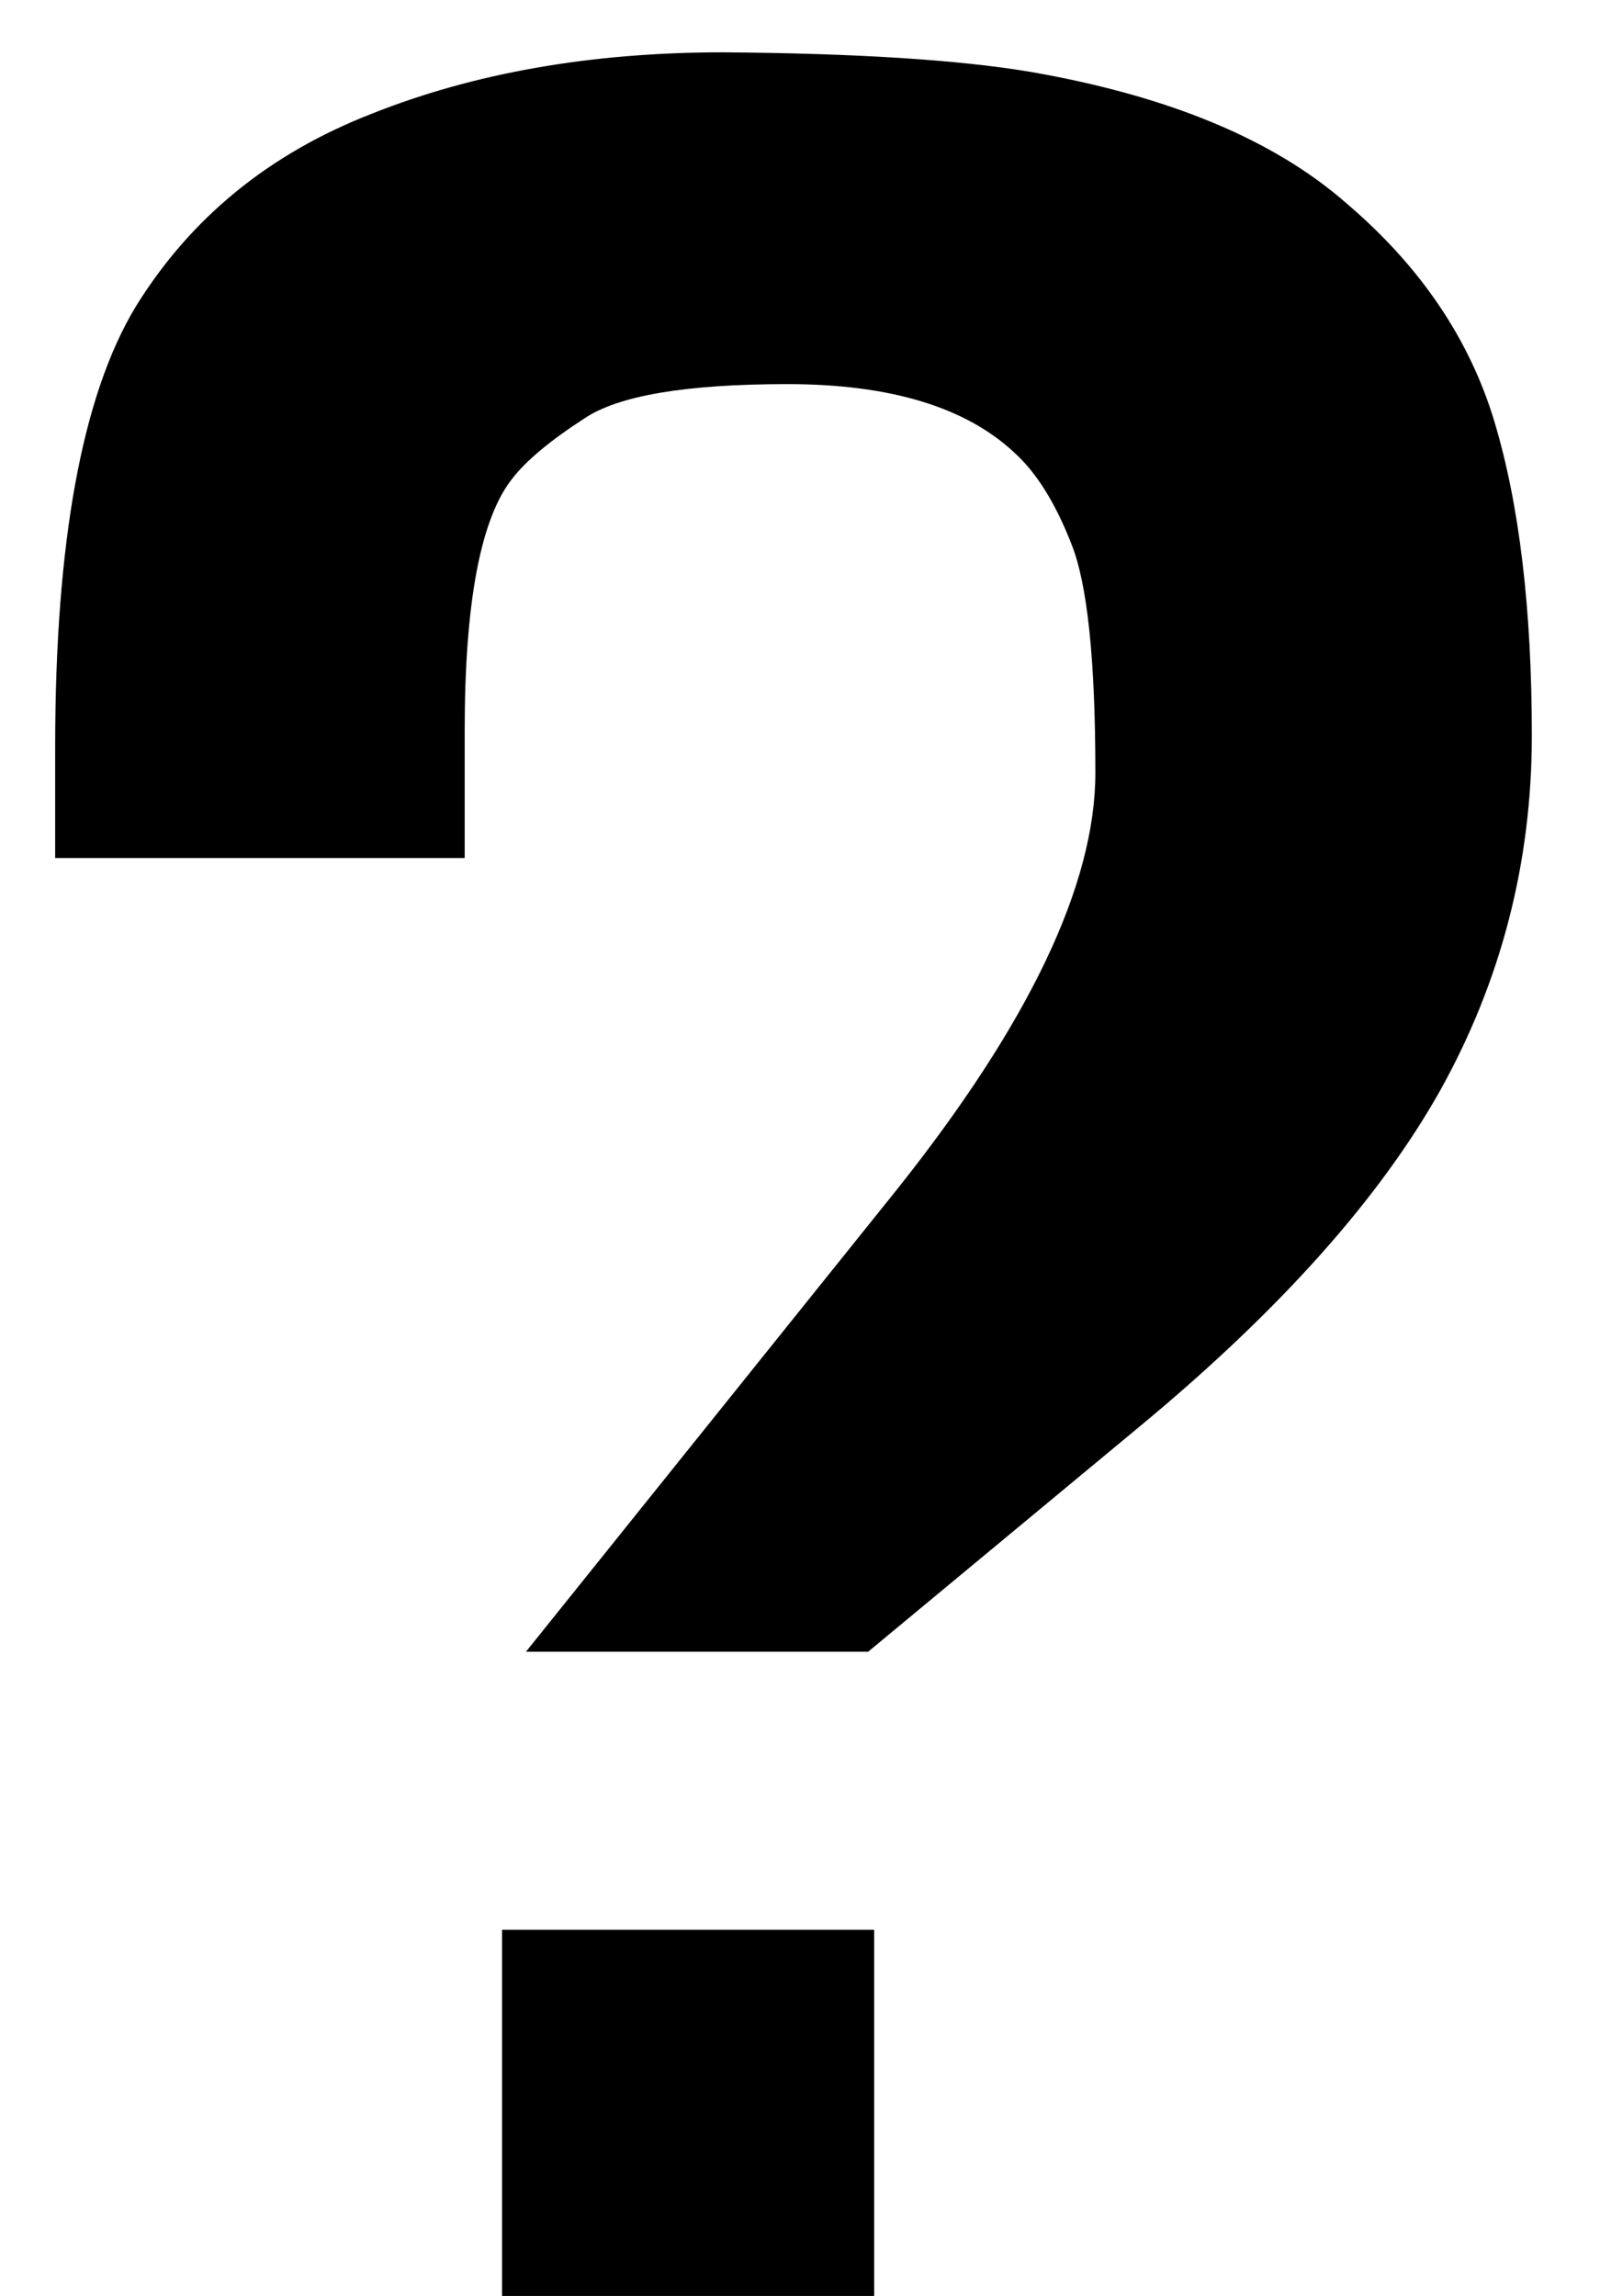 <svg width="23" height="33" viewBox="0 0 23 33" fill="none" xmlns="http://www.w3.org/2000/svg">
<path d="M7.217 33V27.736H12.566V33H7.217ZM7.561 23.74L12.889 17.102C14.794 14.71 15.746 12.712 15.746 11.107C15.746 9.489 15.632 8.393 15.402 7.82C15.173 7.233 14.901 6.796 14.586 6.51C13.884 5.851 12.796 5.521 11.32 5.521C9.859 5.521 8.885 5.686 8.398 6.016C7.911 6.331 7.568 6.617 7.367 6.875C6.909 7.448 6.68 8.658 6.68 10.506V12.332H0.793V10.742C0.793 7.792 1.18 5.679 1.953 4.404C2.741 3.13 3.872 2.206 5.348 1.633C6.823 1.046 8.506 0.752 10.396 0.752C12.301 0.766 13.77 0.859 14.801 1.031C16.792 1.375 18.31 2.005 19.355 2.922C20.415 3.824 21.124 4.87 21.482 6.059C21.84 7.247 22.02 8.751 22.02 10.57C22.02 12.389 21.583 14.087 20.709 15.662C19.835 17.223 18.396 18.835 16.391 20.496L12.48 23.74H7.561Z" fill="black"/>
</svg>
